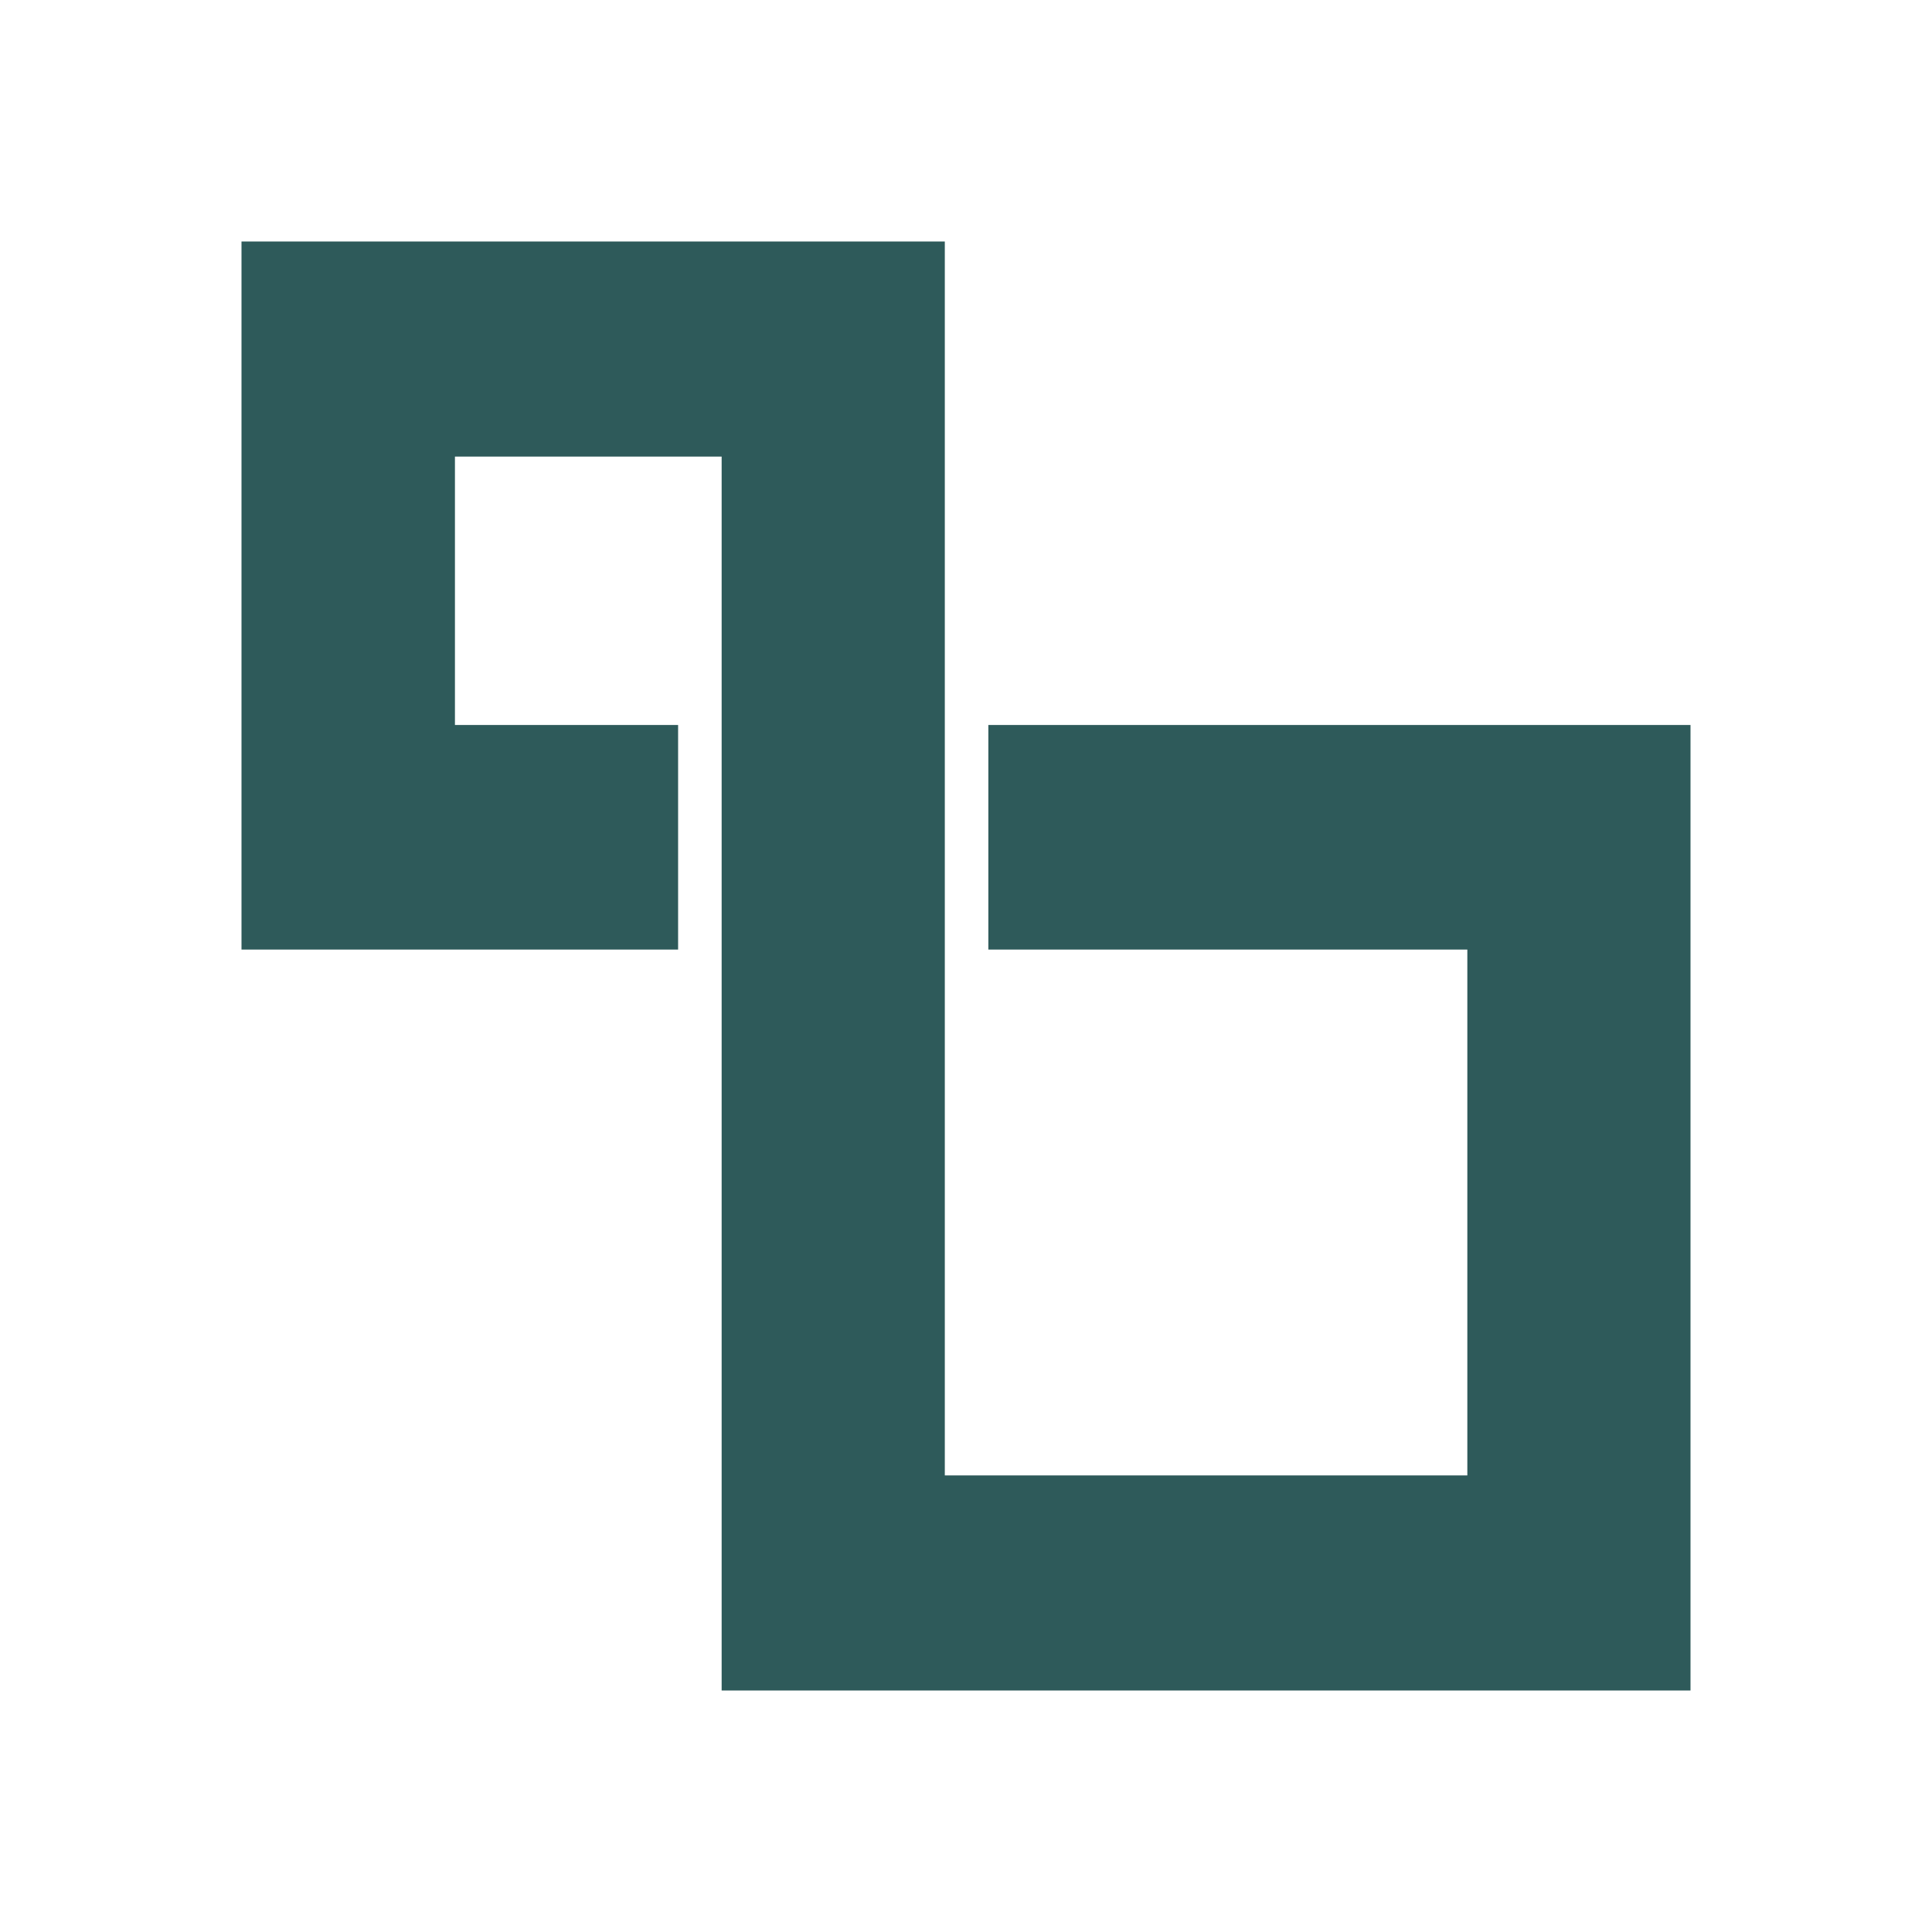 <svg xmlns="http://www.w3.org/2000/svg" width="512" height="512" viewBox="0 0 512 512" fill="none">
  <g transform="translate(64, 64) scale(0.75)">
    <path d="M169.658 75.998H75.418V170.838H154.272V250.194H0V0H248.512V436.002H433.146V250.194H263.898V170.838H512V512H169.658V75.998Z" fill="#2E5A5A"/>
  </g>
</svg> 